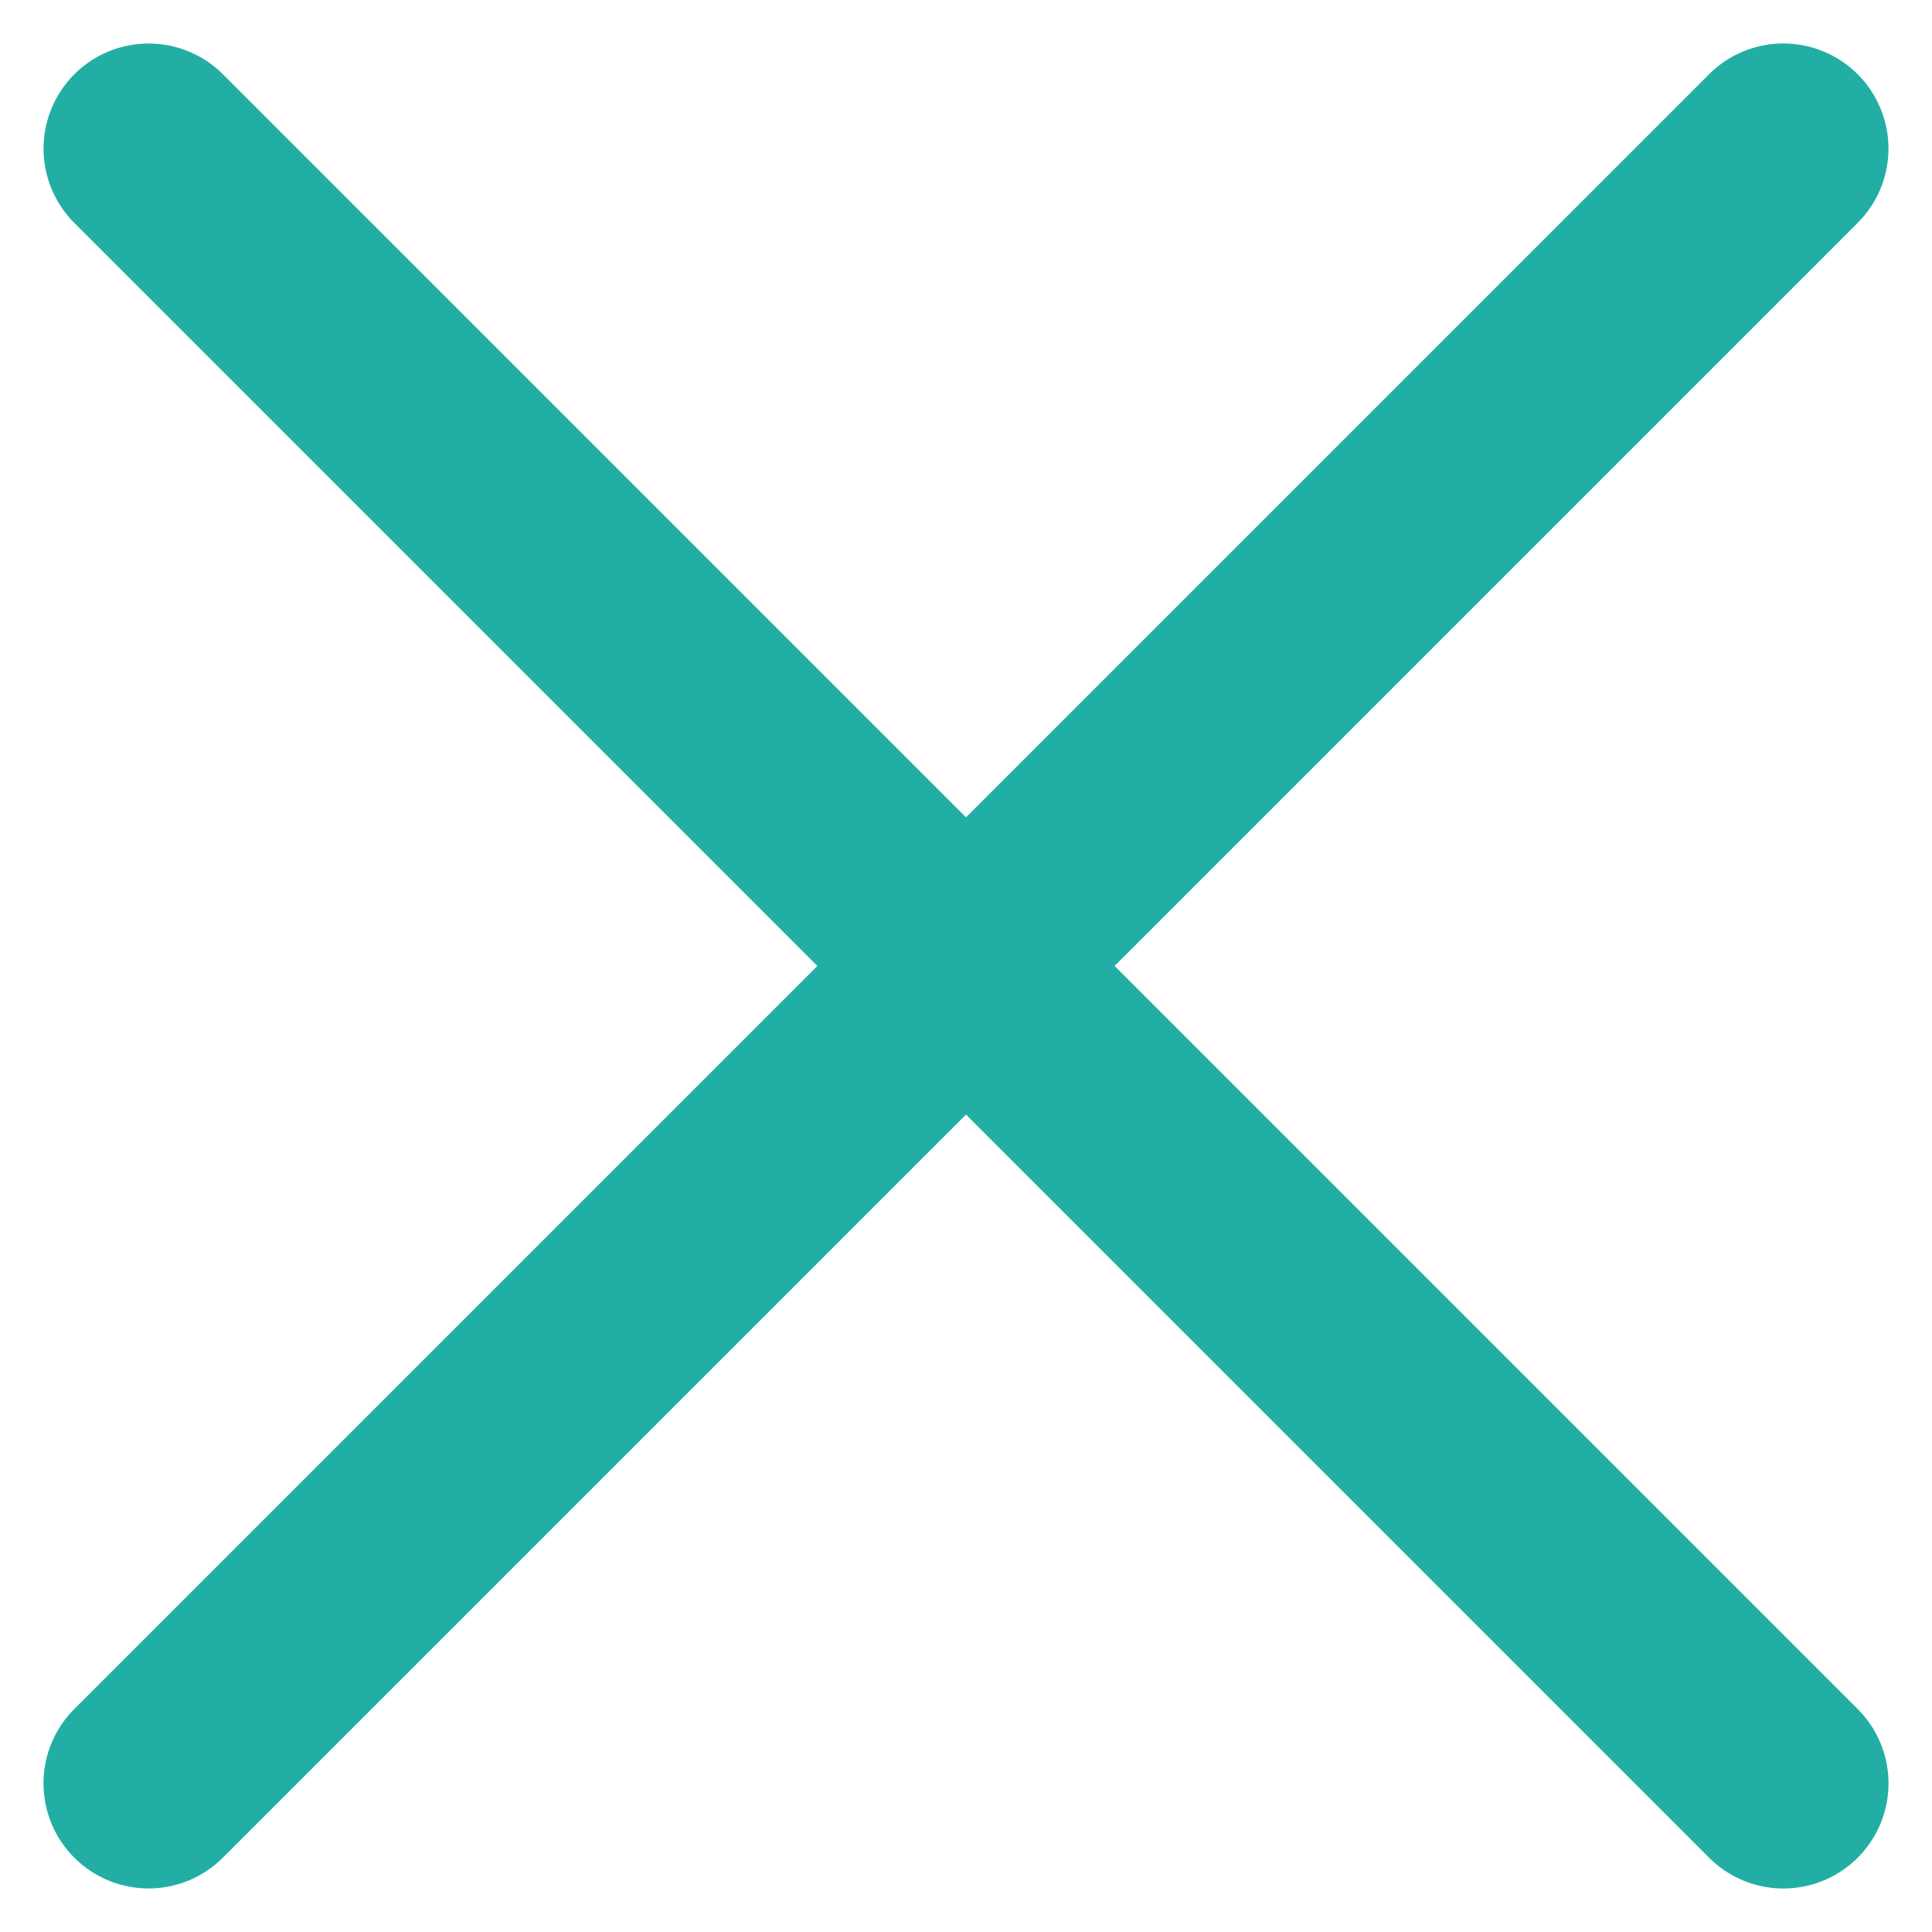 <svg xmlns="http://www.w3.org/2000/svg" width="22.981" height="22.981" viewBox="0 0 22.981 22.981">
    <defs>
        <style>
            .prefix__cls-1{fill:#22aea5}
        </style>
    </defs>
    <g id="prefix__open-menu" transform="translate(-230 -74)">
        <path id="prefix__Path_2" d="M28.75 2.5H1.25a1.25 1.25 0 0 1 0-2.5h27.5a1.25 1.25 0 0 1 0 2.5zm0 0" class="prefix__cls-1" data-name="Path 2" transform="rotate(45 26.558 316.769)"/>
        <path id="prefix__Path_3" d="M28.75 247.832H1.25a1.25 1.25 0 1 1 0-2.5h27.5a1.25 1.25 0 1 1 0 2.5zm0 0" class="prefix__cls-1" data-name="Path 3" transform="rotate(-45 -66.21 -107.362)"/>
    </g>
</svg>
